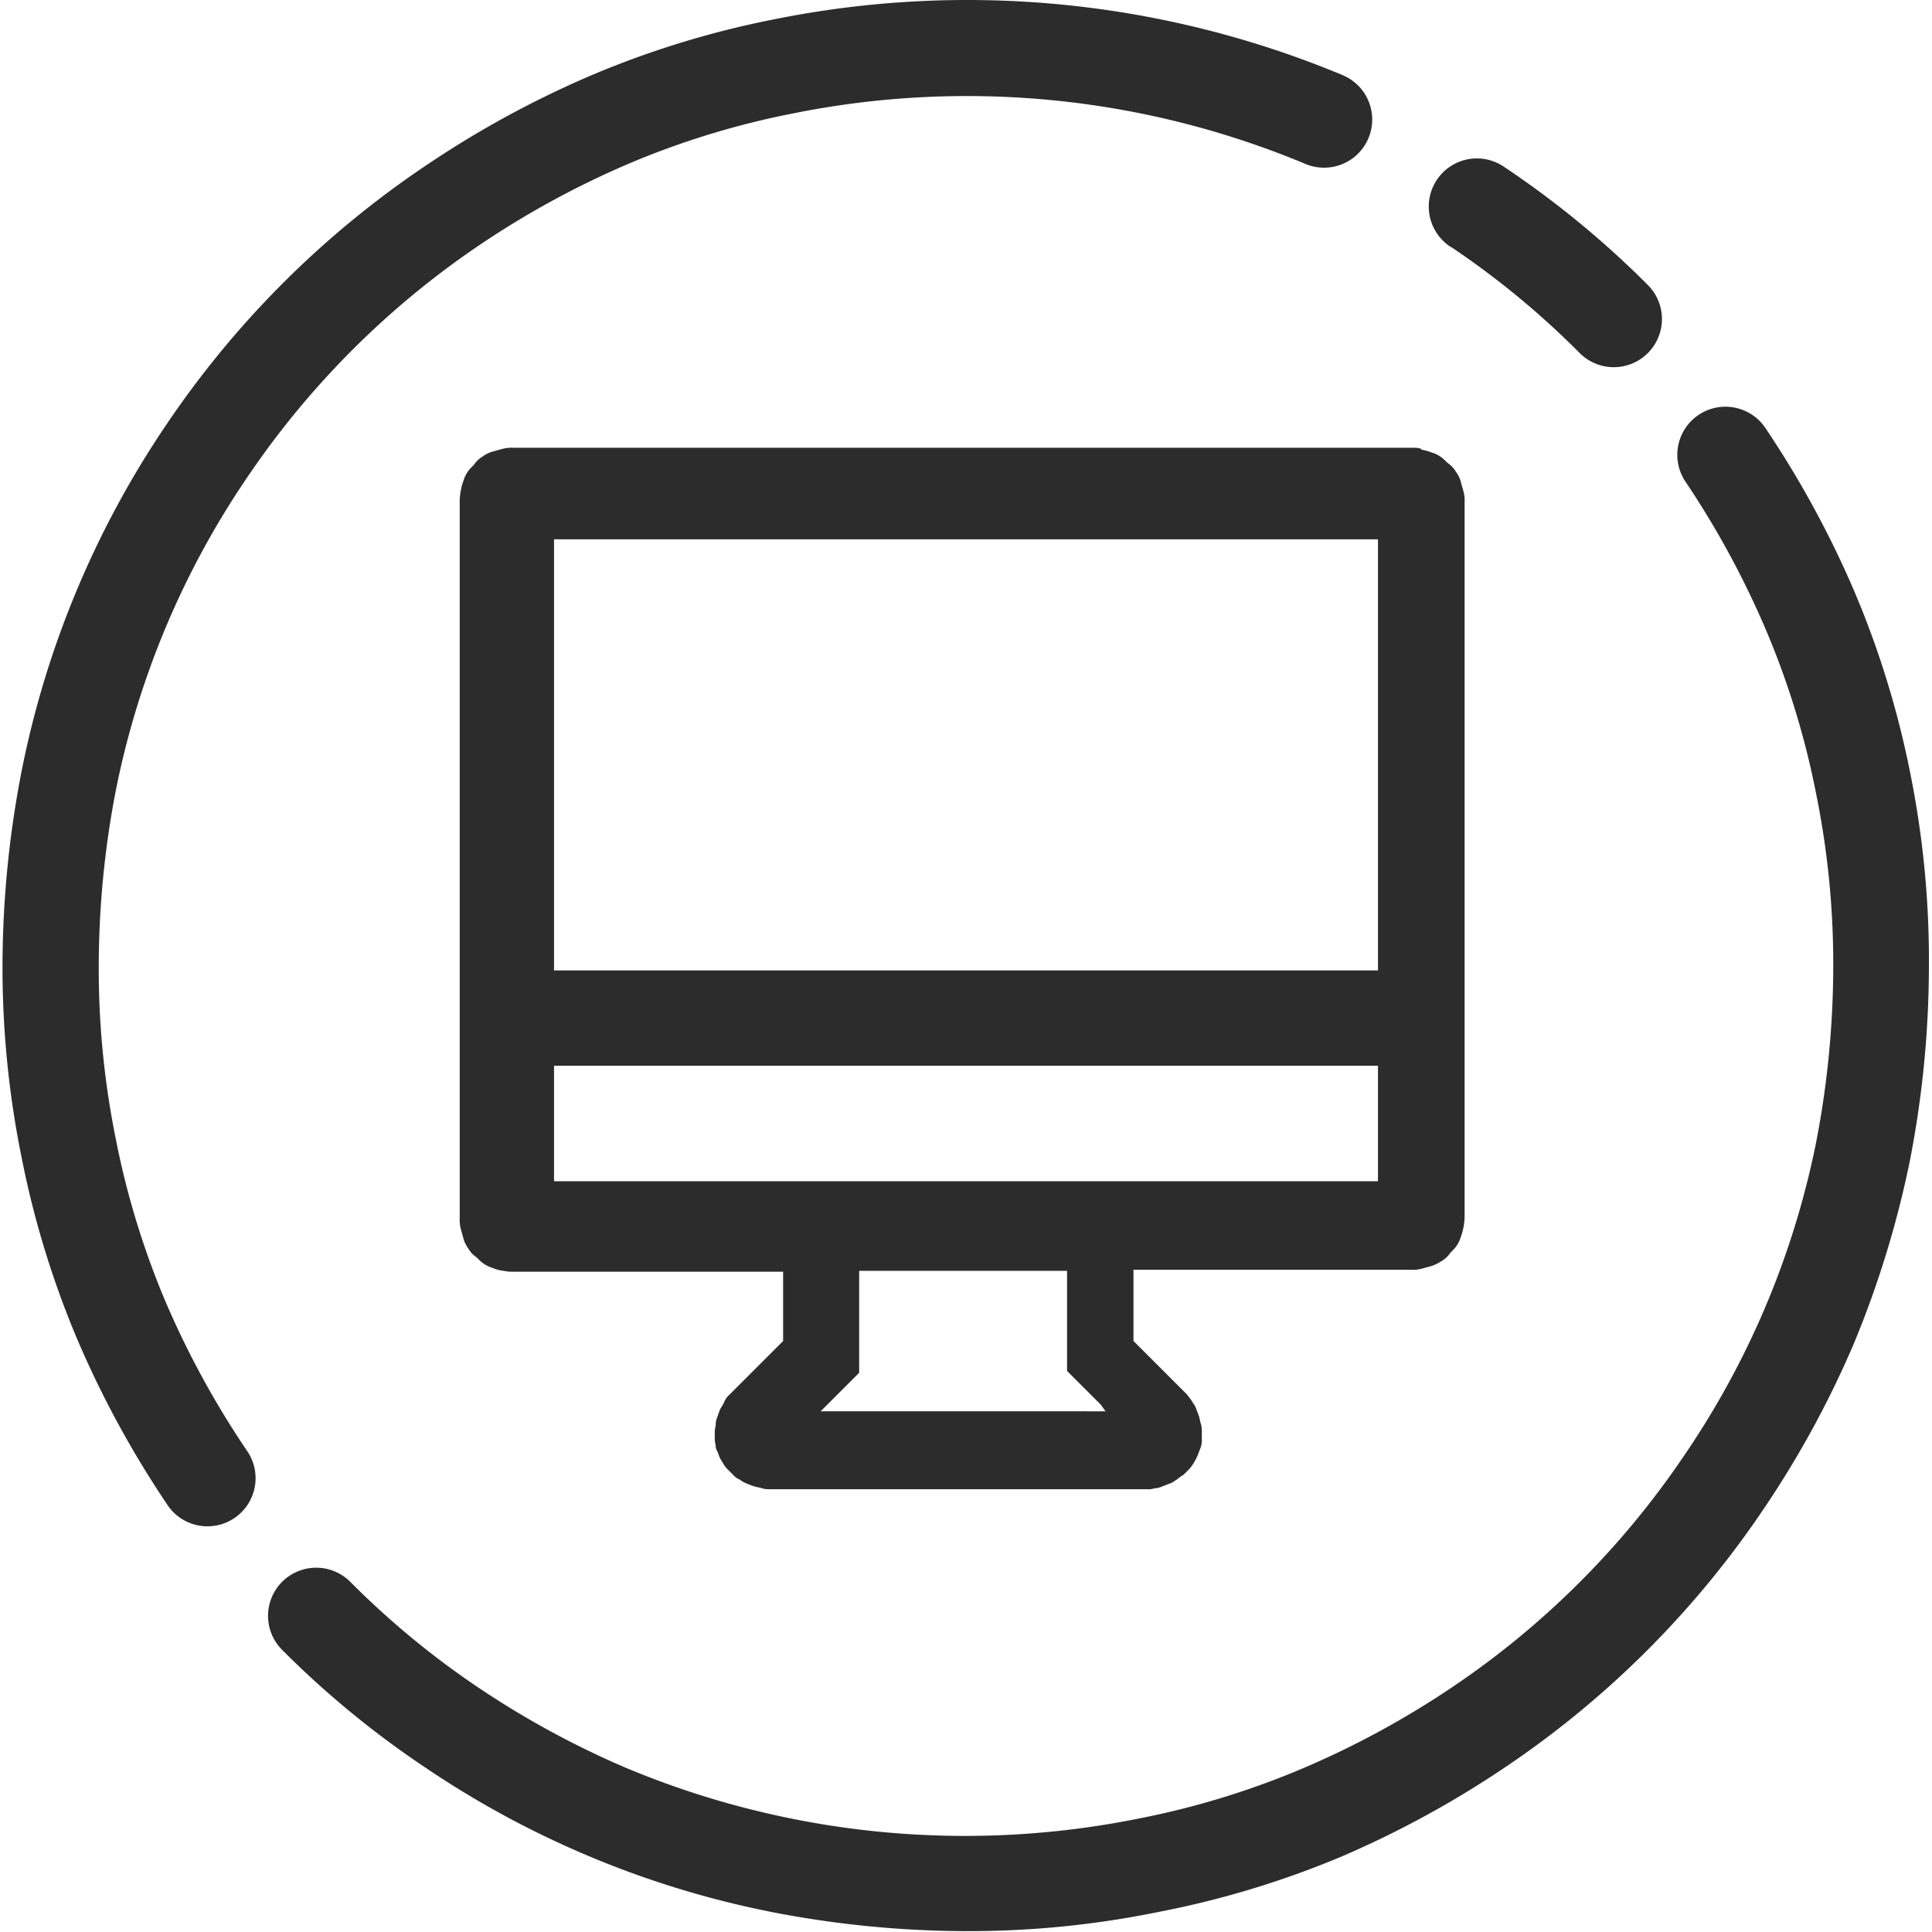 <?xml version="1.0" standalone="no"?><!DOCTYPE svg PUBLIC "-//W3C//DTD SVG 1.1//EN" "http://www.w3.org/Graphics/SVG/1.1/DTD/svg11.dtd"><svg t="1673776898773" class="icon" viewBox="0 0 1024 1024" version="1.1" xmlns="http://www.w3.org/2000/svg" p-id="18532" xmlns:xlink="http://www.w3.org/1999/xlink" width="200" height="200"><path d="M630.359 237.331H272.226a19.131 19.131 0 0 0-5.612 0.51l-5.612 1.53a15.968 15.968 0 0 0-5.102 2.551 13.774 13.774 0 0 0-4.081 3.571c-1.02 1.53-2.551 2.551-3.571 4.081a15.968 15.968 0 0 0-2.551 5.102 32.65 32.65 0 0 0-2.041 11.224v379.56a19.131 19.131 0 0 0 0.51 5.612c0.51 2.041 1.02 3.571 1.53 5.612a15.968 15.968 0 0 0 2.551 5.102 13.774 13.774 0 0 0 3.571 4.081c1.53 1.02 2.551 2.551 4.081 3.571a15.968 15.968 0 0 0 5.102 2.551 18.06 18.06 0 0 0 5.612 1.53 22.855 22.855 0 0 0 5.612 0.51h142.845v36.732l-3.571 3.571-3.571 3.571-3.571 3.571-3.571 3.571-3.571 3.571-3.571 3.571-3.571 3.571-3.571 3.571a9.132 9.132 0 0 0-2.551 3.571 22.192 22.192 0 0 1-2.041 3.571 35.15 35.15 0 0 0-1.53 4.081 11.989 11.989 0 0 0-1.02 4.081c0 1.53-0.51 2.551-0.51 4.081v4.081c0 1.53 0.51 3.061 0.51 4.081s1.02 2.551 1.53 4.081a15.305 15.305 0 0 0 2.041 4.081 15.305 15.305 0 0 0 2.551 3.571l3.061 3.061a9.132 9.132 0 0 0 3.571 2.551 12.805 12.805 0 0 0 3.571 2.041 35.15 35.15 0 0 0 4.081 1.53c1.53 0.51 2.551 0.51 4.081 1.02s3.061 0.51 4.081 0.51h199.983a10.203 10.203 0 0 0 4.081-0.51 9.591 9.591 0 0 0 4.081-1.02c1.53-0.51 2.551-1.02 4.081-1.53s2.551-1.53 3.571-2.041a21.58 21.58 0 0 1 3.571-2.551l3.061-3.061a21.58 21.58 0 0 0 2.551-3.571 30.304 30.304 0 0 0 2.041-4.081c0.51-1.53 1.02-2.551 1.53-4.081a11.224 11.224 0 0 0 0.51-4.081v-4.081a12.703 12.703 0 0 0-0.51-4.081c-0.51-1.53-0.51-2.551-1.02-4.081s-1.02-2.551-1.53-4.081-1.53-2.551-2.041-3.571-1.53-2.041-2.551-3.571l-3.571-3.571-3.571-3.571-3.571-3.571-3.571-3.571-3.571-3.571-3.571-3.571-3.571-3.571-3.571-3.571v-37.752h146.927a19.131 19.131 0 0 0 5.612-0.51l5.612-1.53a23.825 23.825 0 0 0 5.102-2.551 13.774 13.774 0 0 0 4.081-3.571c1.02-1.53 2.551-2.551 3.571-4.081a15.968 15.968 0 0 0 2.551-5.102 32.65 32.65 0 0 0 2.041-11.224v-378.03a19.131 19.131 0 0 0-0.51-5.612c-0.51-2.041-1.02-3.571-1.53-5.612a15.968 15.968 0 0 0-2.551-5.102 13.774 13.774 0 0 0-3.571-4.081c-1.53-1.02-2.551-2.551-4.081-3.571a15.968 15.968 0 0 0-5.102-2.551 23.008 23.008 0 0 0-5.612-1.53c0.51-0.51-1.53-1.02-3.571-1.02h-119.378z m-63.26 510.672H434.967l2.551-2.551 2.551-2.551 2.551-2.551 2.551-2.551 2.551-2.551 2.551-2.551 2.551-2.551 2.551-2.551V673.57h110.195v53.057l2.551 2.551 2.551 2.551 2.551 2.551 2.551 2.551 2.551 2.551 2.551 2.551 2.551 2.551 2.551 3.571z m163.252-175.496v53.567H293.652v-61.219h436.698z m0-258.142v199.983H293.652V285.847h436.698z" p-id="18533" fill="#2c2c2c"></path><path d="M88.057 690.66a437.311 437.311 0 0 1-26.63-86.727A452.666 452.666 0 0 1 52.346 511.288 492.357 492.357 0 0 1 61.478 418.489a451.493 451.493 0 0 1 69.229-164.986 457.819 457.819 0 0 1 124.02-124.02A474.144 474.144 0 0 1 332.935 86.884a437.311 437.311 0 0 1 86.727-26.63A465.42 465.42 0 0 1 691.884 86.884a25.508 25.508 0 1 0 19.794-47.037A516.845 516.845 0 0 0 409.714 10.36a490.622 490.622 0 0 0-96.37 29.589 526.283 526.283 0 0 0-86.727 47.19A506.131 506.131 0 0 0 88.057 225.24 500.826 500.826 0 0 0 11.533 408.286a543.22 543.22 0 0 0-10.203 102.798 505.417 505.417 0 0 0 10.203 102.798 491.694 491.694 0 0 0 29.589 96.37 526.283 526.283 0 0 0 47.19 86.727 25.508 25.508 0 1 0 42.445-28.263 474.144 474.144 0 0 1-42.701-78.055zM1012.521 410.021a490.622 490.622 0 0 0-29.589-96.37 526.283 526.283 0 0 0-47.19-86.727 25.508 25.508 0 1 0-42.445 28.314 474.144 474.144 0 0 1 42.598 78.412 437.311 437.311 0 0 1 26.63 86.727 453.381 453.381 0 0 1 9.132 92.696 492.357 492.357 0 0 1-9.132 92.696A451.493 451.493 0 0 1 893.296 770.501a454.044 454.044 0 0 1-124.02 124.02 474.144 474.144 0 0 1-78.412 42.598 437.311 437.311 0 0 1-86.727 26.63 465.42 465.42 0 0 1-272.069-26.63 474.144 474.144 0 0 1-78.412-42.598 450.371 450.371 0 0 1-68.005-56.118 25.508 25.508 0 1 0-36.119 36.068 497.101 497.101 0 0 0 75.861 62.342 500.826 500.826 0 0 0 183.25 76.524 543.628 543.628 0 0 0 102.798 10.203 502.152 502.152 0 0 0 102.798-10.203 490.622 490.622 0 0 0 96.216-29.079 526.283 526.283 0 0 0 86.727-47.19 504.295 504.295 0 0 0 138.203-138.203 522.201 522.201 0 0 0 47.19-86.727 528.272 528.272 0 0 0 29.589-96.37 543.22 543.22 0 0 0 10.203-102.798 502.152 502.152 0 0 0-9.846-102.951zM769.276 131.013a447.667 447.667 0 0 1 68.005 56.118 25.508 25.508 0 0 0 36.119-36.068 499.397 499.397 0 0 0-75.861-62.393 25.508 25.508 0 1 0-28.263 42.445z" p-id="18534" fill="#2c2c2c"></path></svg>